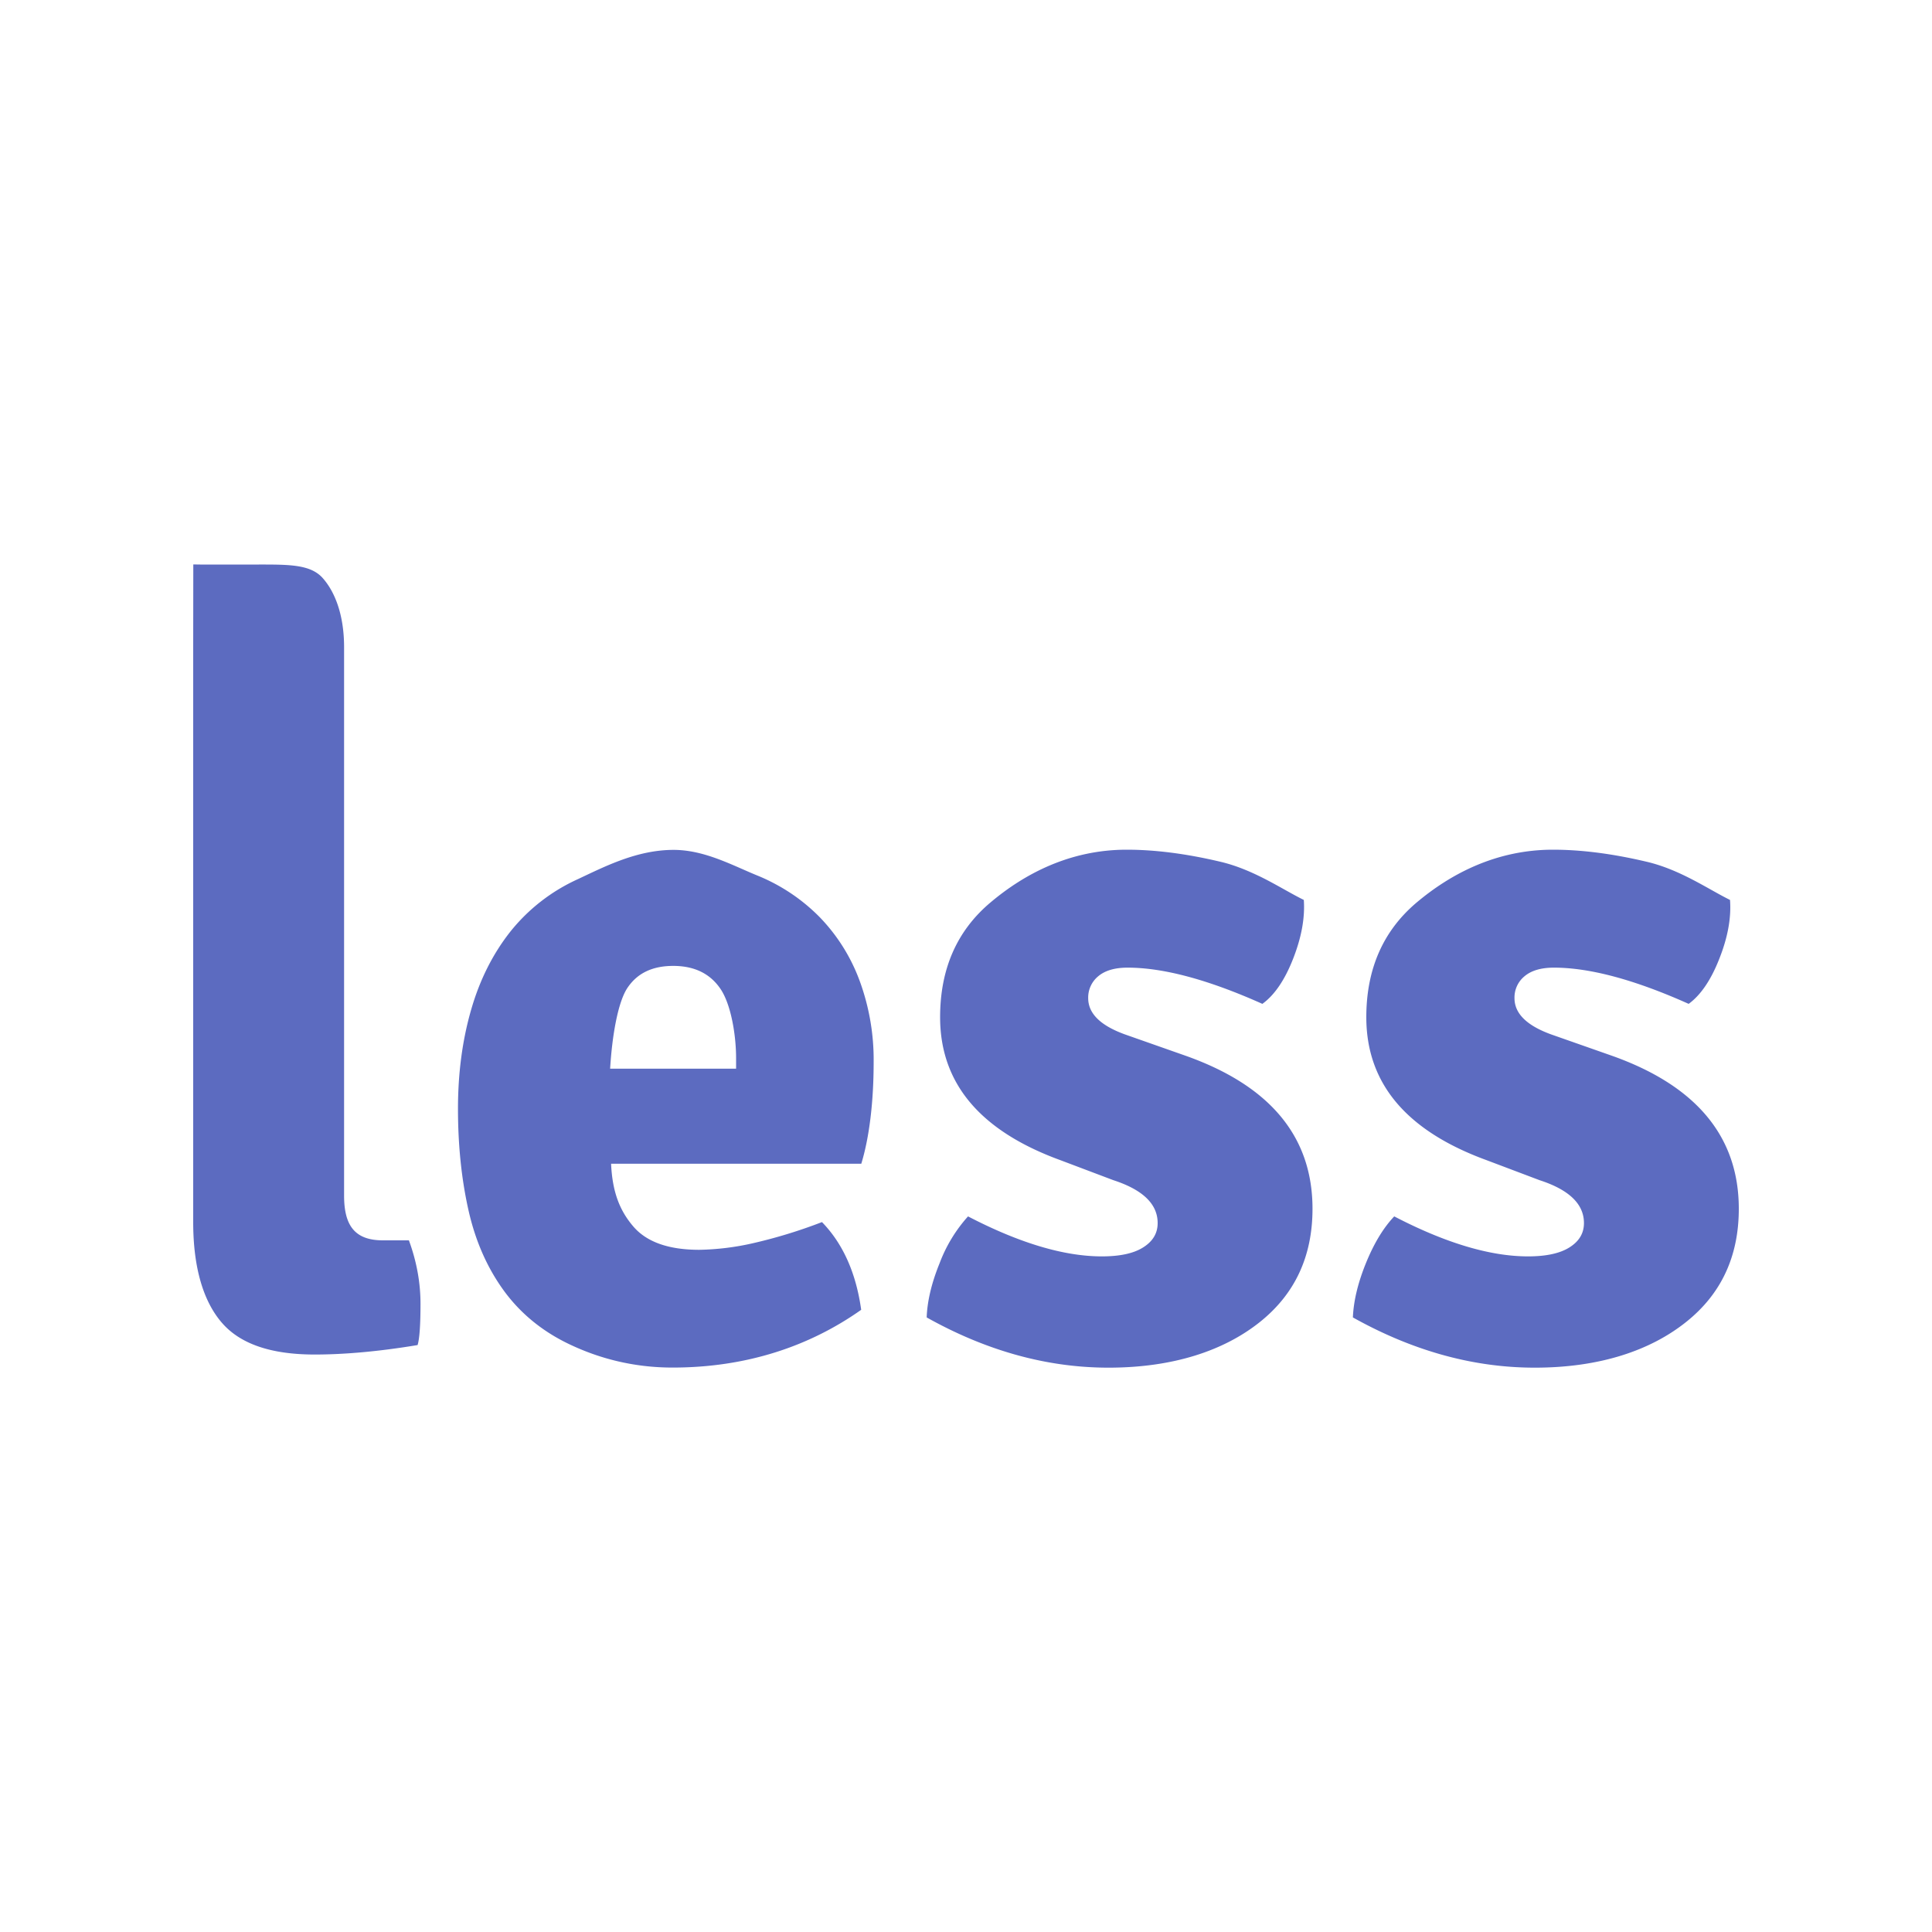 <svg xmlns="http://www.w3.org/2000/svg" xmlns:xlink="http://www.w3.org/1999/xlink" width="200" height="200" class="icon" p-id="4825" t="1643418721117" version="1.1" viewBox="0 0 1024 1024"><defs><style type="text/css"/></defs><path fill="#5C6BC0" d="M853.76 559.36c45.21 15.872 67.84 43.008 67.84 81.306 0 25.293-9.37 45.312-28.109 60.16-18.688 14.848-45.312 24.064-80.026 24.064-34.714 0-66.816-10.086-96.41-26.624 0.358-8.704 2.662-18.33 6.912-28.774 4.25-10.445 9.216-18.688 15.002-24.781 27.187 14.131 50.842 21.197 70.912 21.197 9.472 0 16.845-1.536 21.965-4.762 5.12-3.226 7.68-7.475 7.68-12.902 0-10.086-7.885-17.664-23.552-22.733l-28.058-10.598c-42.496-15.514-63.744-40.704-63.744-75.776 0-25.6 8.96-45.875 26.778-60.877 17.869-15.002 41.933-27.904 72.192-27.904 14.95 0 31.437 2.099 49.459 6.349 18.022 4.198 32.768 14.592 44.339 20.275 0.717 9.472-1.178 19.814-5.632 31.078-4.403 11.264-9.83 19.302-16.282 24.013-28.57-12.8-52.378-19.2-71.424-19.2-6.81 0-11.981 1.536-15.565 4.557a14.541 14.541 0 0 0-5.325 11.622c0 8.09 6.451 14.49 19.405 19.2l31.642 11.11zM627.814 559.36c45.261 15.872 67.84 43.008 67.84 81.306 0 25.293-9.37 45.312-28.058 60.16-18.688 14.848-45.363 24.064-80.077 24.064-34.662 0-66.816-10.086-96.358-26.624 0.307-8.704 2.611-18.33 6.861-28.774a78.336 78.336 0 0 1 15.053-24.781c27.187 14.131 50.842 21.197 70.912 21.197 9.472 0 16.845-1.536 21.914-4.762 5.12-3.226 7.68-7.475 7.68-12.902 0-10.086-7.885-17.664-23.501-22.733l-28.058-10.598c-42.496-15.514-63.744-40.704-63.744-75.776 0-25.6 8.909-45.875 26.778-60.877 17.818-15.002 41.882-27.904 72.141-27.904 14.95 0 31.488 2.099 49.459 6.349 18.022 4.198 32.768 14.592 44.39 20.275 0.666 9.472-1.229 19.814-5.632 31.078-4.403 11.264-9.83 19.302-16.333 24.013-28.57-12.8-52.378-19.2-71.424-19.2-6.81 0-11.981 1.536-15.565 4.557a14.592 14.592 0 0 0-5.325 11.622c0 8.09 6.451 14.49 19.456 19.2l31.59 11.11zM463.053 562.944a121.344 121.344 0 0 0-7.373-42.957 96.256 96.256 0 0 0-21.146-33.792 98.048 98.048 0 0 0-33.434-22.272c-13.107-5.376-27.802-13.466-44.083-13.466-19.405 0-36.352 8.755-50.739 15.514a97.024 97.024 0 0 0-35.738 27.75c-9.318 11.776-16.333 25.702-20.89 41.677-4.608 16.026-6.912 33.434-6.912 52.275 0 19.507 1.894 37.581 5.632 54.067 3.738 16.486 10.138 30.771 19.098 42.906 9.011 12.134 20.787 21.555 35.226 28.262 14.438 6.758 32.41 11.93 53.76 11.93 39.475 0 72.806-11.418 99.994-30.618-2.714-19.456-9.626-35.021-20.787-46.49a266.138 266.138 0 0 1-36.864 11.264 137.984 137.984 0 0 1-28.16 3.43c-16.282 0-28.006-4.147-35.072-12.493-7.117-8.346-11.008-18.176-11.674-33.126h132.608c4.352-14.182 6.554-33.28 6.554-53.862z m-139.674 3.482c1.024-17.152 4.096-35.584 9.37-43.11 5.222-7.629 13.21-11.366 24.064-11.366 11.11 0 19.456 3.994 24.986 12.083 5.581 8.09 8.346 24.371 8.346 36.864v5.53H323.43zM216.73 657.408h-13.773c-14.95 0-20.582-7.885-20.582-23.706V343.04c0-17.51-5.069-29.747-11.52-36.864-6.451-7.014-17.664-6.963-33.638-6.963h-31.13l-3.635-0.051v0.307L102.4 342.733v305.05c0 24.218 5.427 41.984 15.155 53.248 9.728 11.315 26.112 16.896 49.203 16.896 15.974 0 34.202-1.638 54.579-5.018 1.024-3.379 1.536-10.701 1.536-21.862 0-11.264-2.048-22.426-6.144-33.638z" p-id="4826"/></svg>